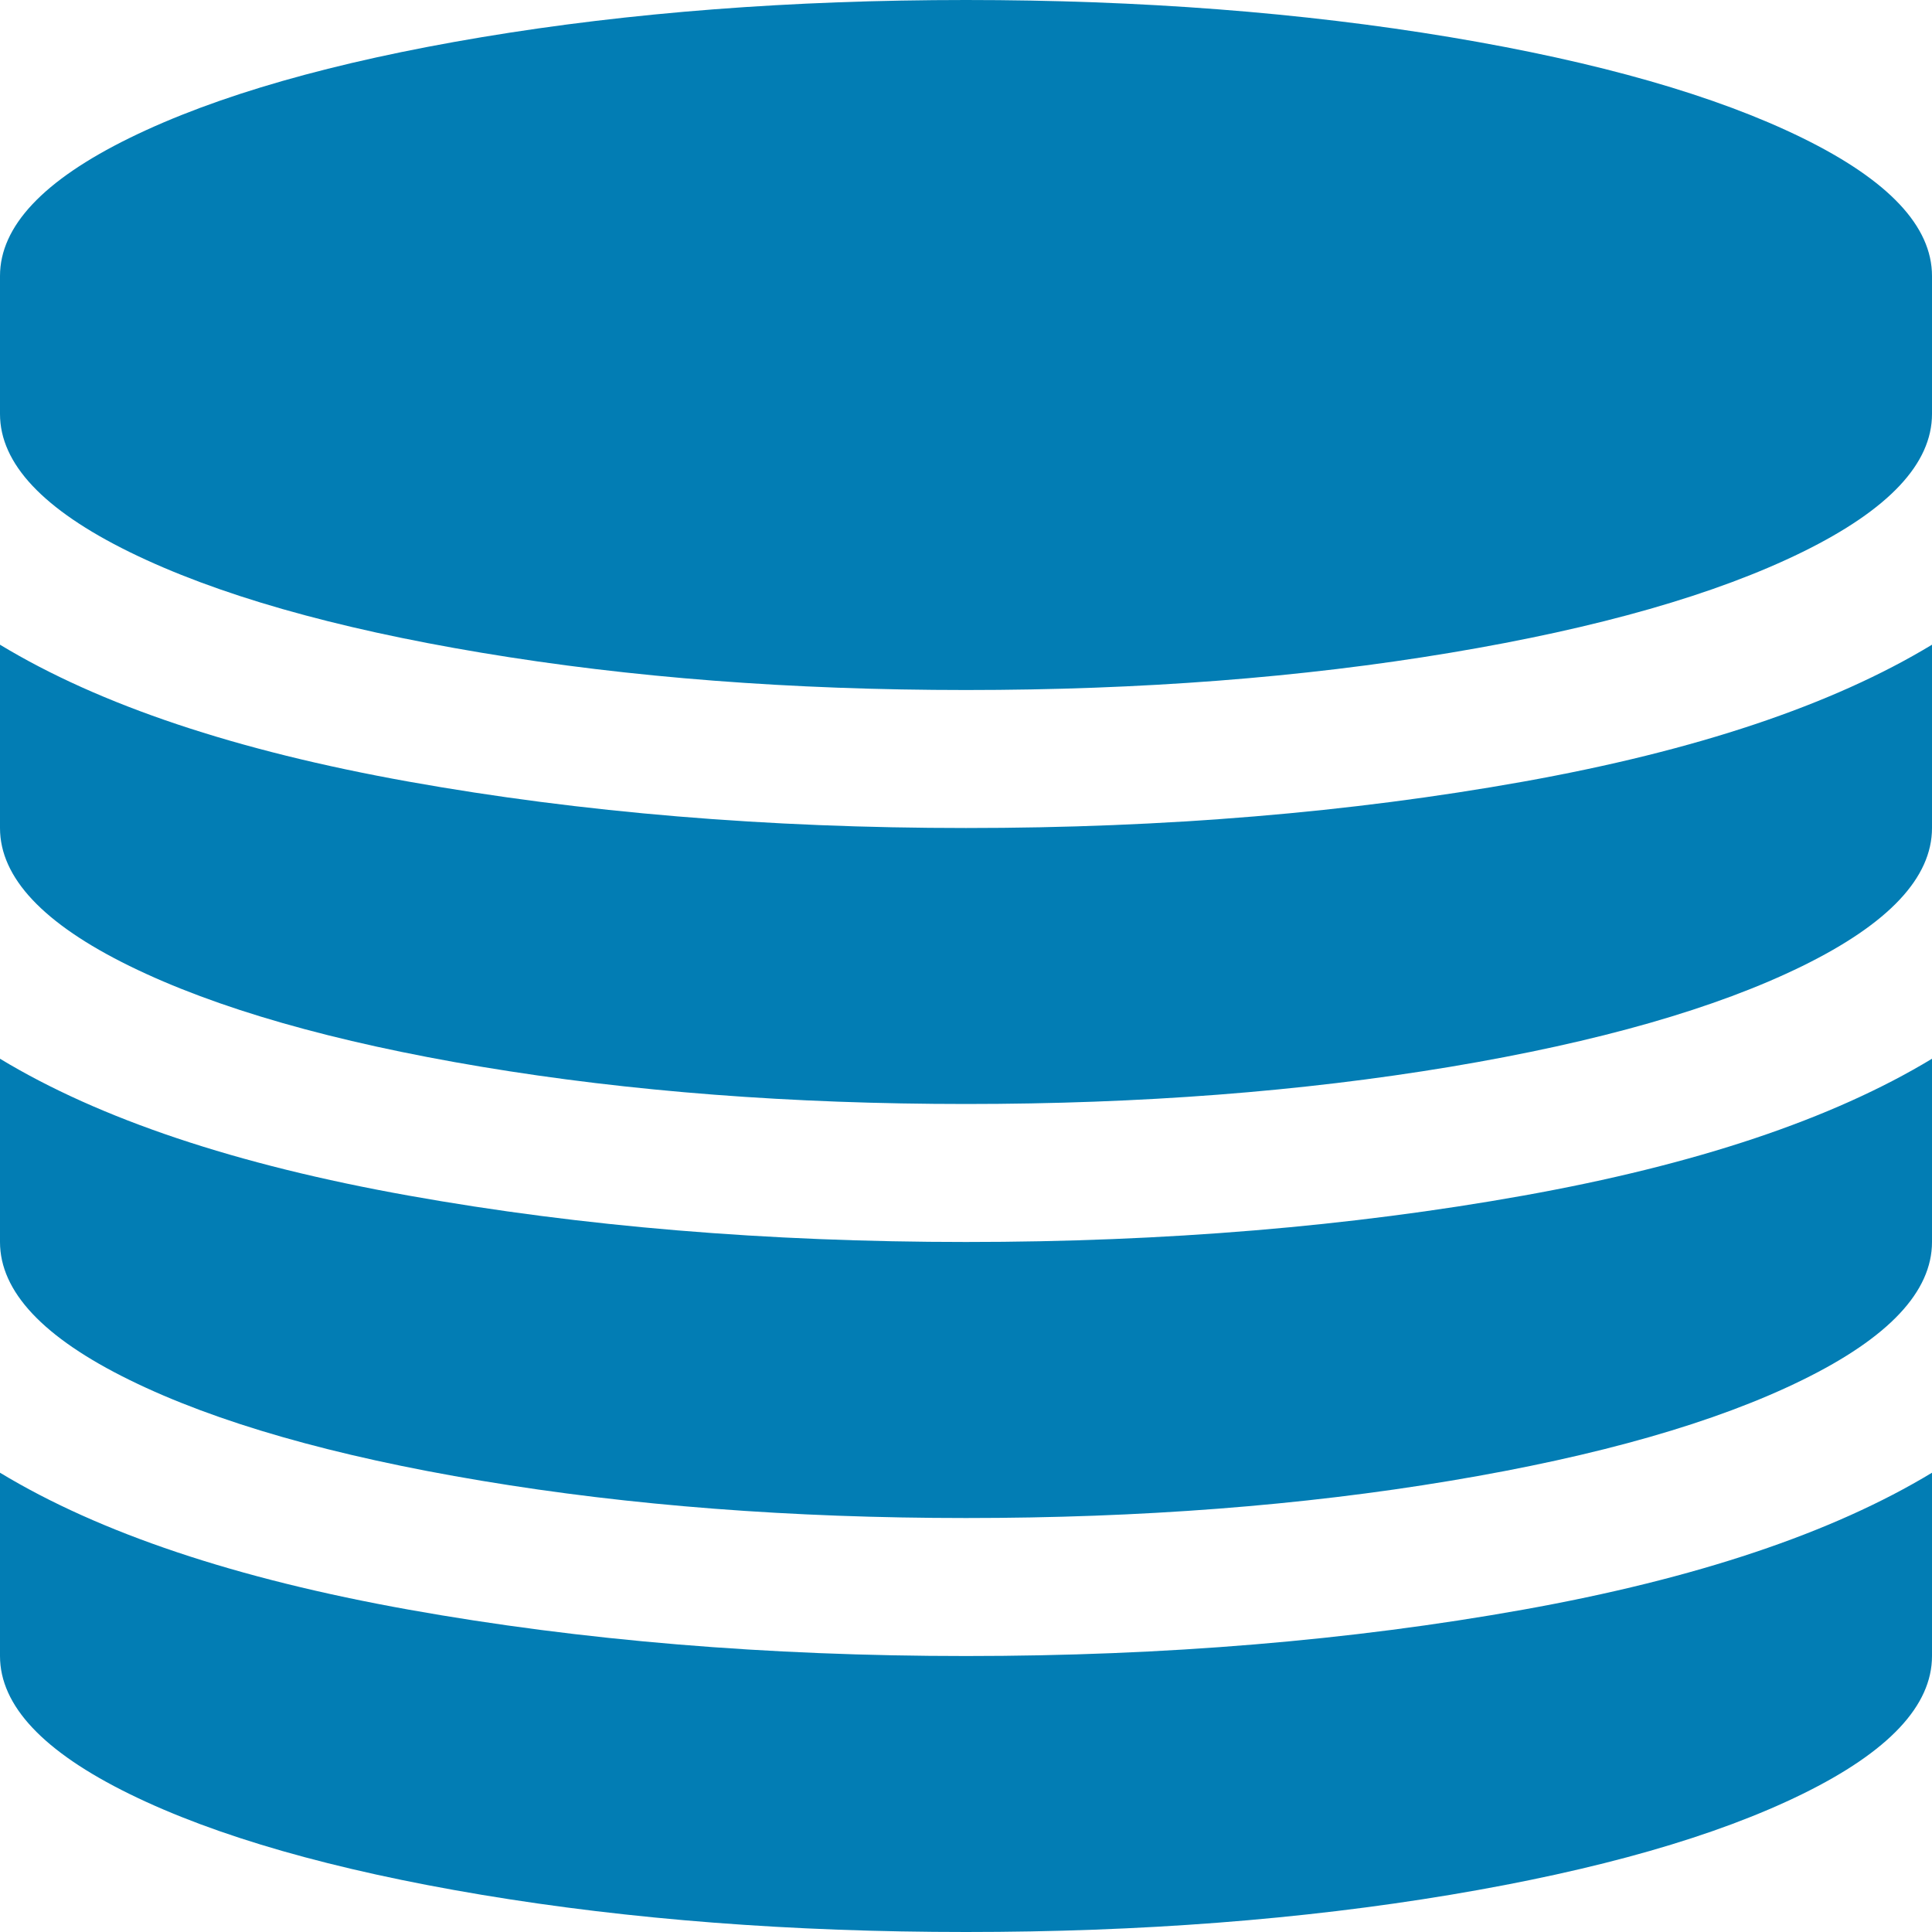 ﻿<?xml version="1.0" encoding="utf-8"?>
<svg version="1.1" xmlns:xlink="http://www.w3.org/1999/xlink" width="33px" height="33px" xmlns="http://www.w3.org/2000/svg">
  <g transform="matrix(1 0 0 1 -9 -180 )">
    <path d="M 6.982 13.351  C 9.933 13.879  13.105 14.143  16.5 14.143  C 19.895 14.143  23.067 13.879  26.018 13.351  C 28.968 12.823  31.296 12.044  33 11.012  L 33 14.143  C 33 14.99  32.262 15.776  30.787 16.5  C 29.312 17.224  27.307 17.798  24.771 18.222  C 22.236 18.645  19.479 18.857  16.5 18.857  C 13.521 18.857  10.764 18.645  8.229 18.222  C 5.693 17.798  3.688 17.224  2.213 16.5  C 0.738 15.776  0 14.99  0 14.143  L 0 11.012  C 1.704 12.044  4.032 12.823  6.982 13.351  Z M 6.982 27.494  C 9.933 28.022  13.105 28.286  16.5 28.286  C 19.895 28.286  23.067 28.022  26.018 27.494  C 28.968 26.966  31.296 26.186  33 25.155  L 33 28.286  C 33 29.133  32.262 29.919  30.787 30.643  C 29.312 31.367  27.307 31.941  24.771 32.365  C 22.236 32.788  19.479 33  16.5 33  C 13.521 33  10.764 32.788  8.229 32.365  C 5.693 31.941  3.688 31.367  2.213 30.643  C 0.738 29.919  0 29.133  0 28.286  L 0 25.155  C 1.704 26.186  4.032 26.966  6.982 27.494  Z M 6.982 20.422  C 9.933 20.95  13.105 21.214  16.5 21.214  C 19.895 21.214  23.067 20.95  26.018 20.422  C 28.968 19.895  31.296 19.115  33 18.084  L 33 21.214  C 33 22.061  32.262 22.847  30.787 23.571  C 29.312 24.296  27.307 24.87  24.771 25.293  C 22.236 25.717  19.479 25.929  16.5 25.929  C 13.521 25.929  10.764 25.717  8.229 25.293  C 5.693 24.87  3.688 24.296  2.213 23.571  C 0.738 22.847  0 22.061  0 21.214  L 0 18.084  C 1.704 19.115  4.032 19.895  6.982 20.422  Z M 8.229 0.635  C 10.764 0.212  13.521 0  16.5 0  C 19.479 0  22.236 0.212  24.771 0.635  C 27.307 1.059  29.312 1.633  30.787 2.357  C 32.262 3.081  33 3.867  33 4.714  L 33 7.071  C 33 7.919  32.262 8.704  30.787 9.429  C 29.312 10.153  27.307 10.727  24.771 11.15  C 22.236 11.574  19.479 11.786  16.5 11.786  C 13.521 11.786  10.764 11.574  8.229 11.15  C 5.693 10.727  3.688 10.153  2.213 9.429  C 0.738 8.704  0 7.919  0 7.071  L 0 4.714  C 0 3.867  0.738 3.081  2.213 2.357  C 3.688 1.633  5.693 1.059  8.229 0.635  Z " fill-rule="nonzero" fill="#027db4" stroke="none" transform="matrix(1 0 0 1 9 180 )" />
  </g>
</svg>